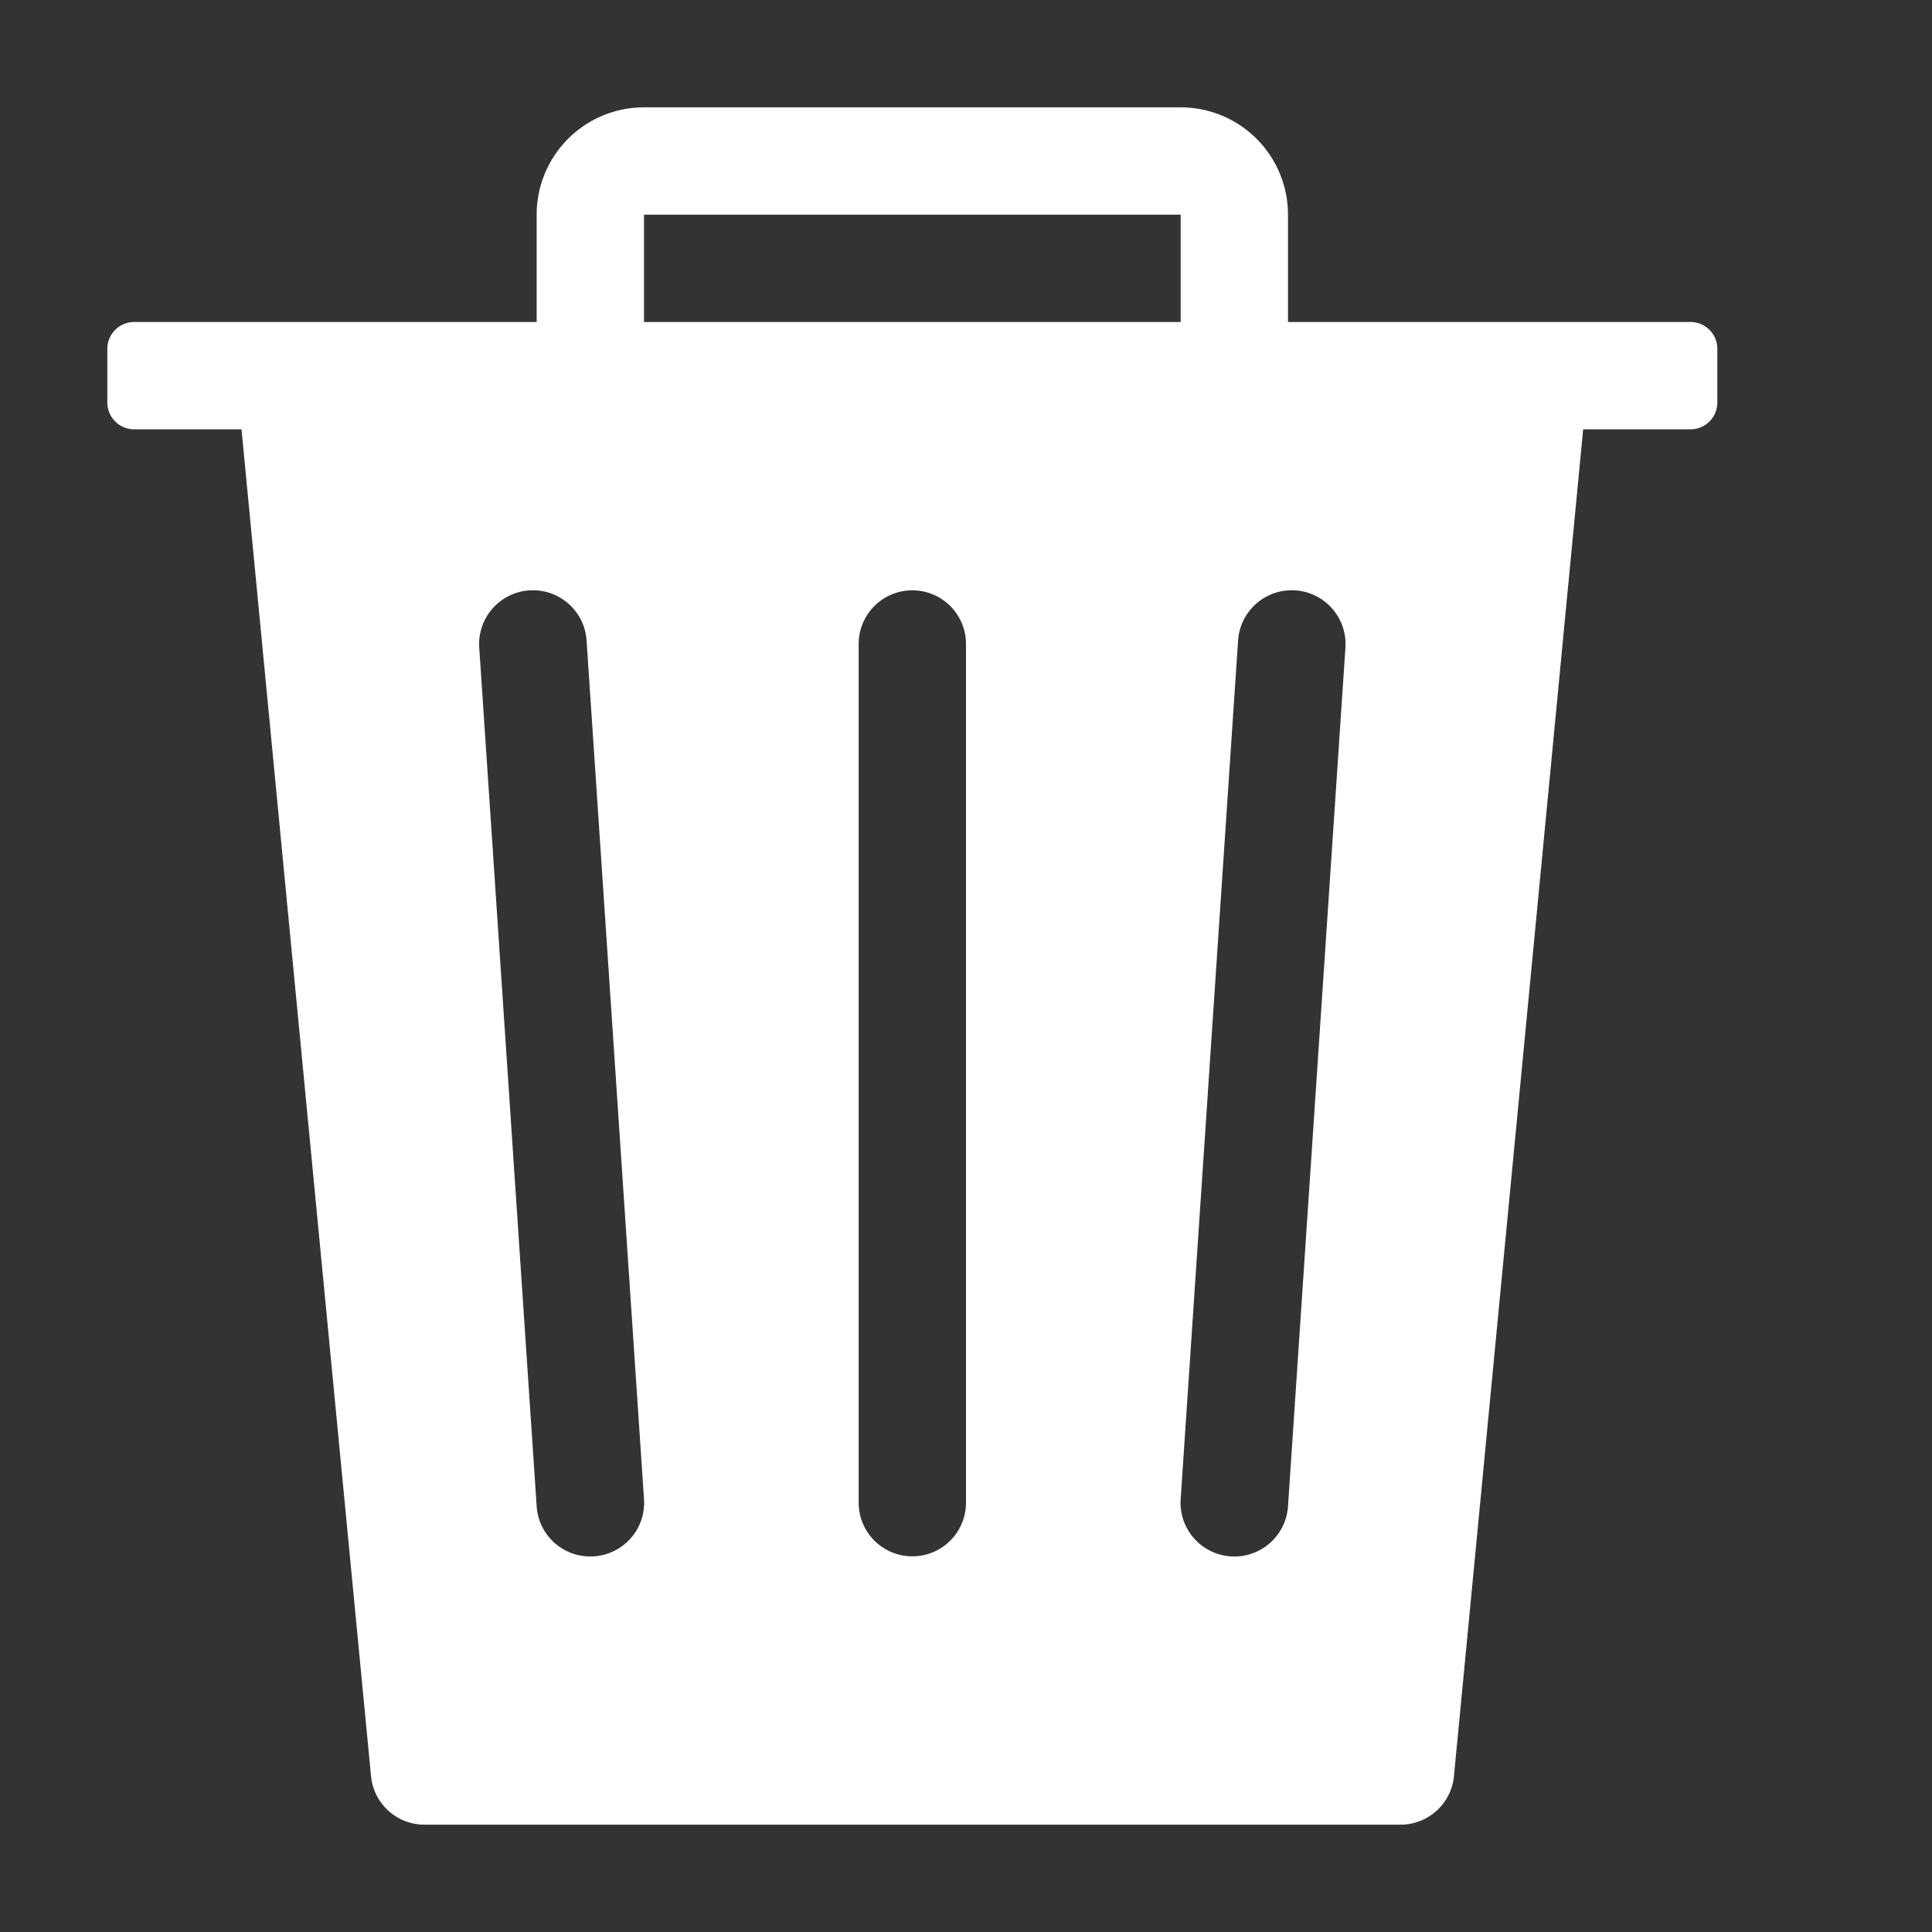 <svg xmlns="http://www.w3.org/2000/svg" height="18" viewBox="0 0 18 18" width="18">
  <rect x="0" y="0" width="18" height="18" fill="#333333" stroke="none"/>
  <defs>
    <style>
      .a {
        fill: #fff;
      }
    </style>
  </defs>
  <title>S Delete 18 N</title>
  <rect id="Canvas" fill="#ff13dc" opacity="0" width="18" height="18" /><path class="a" d="M15.75,3H12V2a1,1,0,0,0-1-1H6A1,1,0,0,0,5,2V3H1.25A.25.25,0,0,0,1,3.25v.5A.25.25,0,0,0,1.25,4h1L3.457,16.55a.5.5,0,0,0,.5.45H13.046a.5.5,0,0,0,.5-.45L14.75,4h1A.25.25,0,0,0,16,3.75v-.5A.25.25,0,0,0,15.75,3ZM5.532,14.5a.5.5,0,0,1-.532-.465L5,14.034l-.535-8a.501.501,0,0,1,1-.067l.535,8a.5.5,0,0,1-.465.533ZM9,14a.5.5,0,0,1-1,0V6A.5.5,0,0,1,9,6ZM11,3H6V2h5Zm1,11.034a.501.501,0,0,1-1-.067l.535-8a.501.501,0,1,1,1,.067Z" />
</svg>